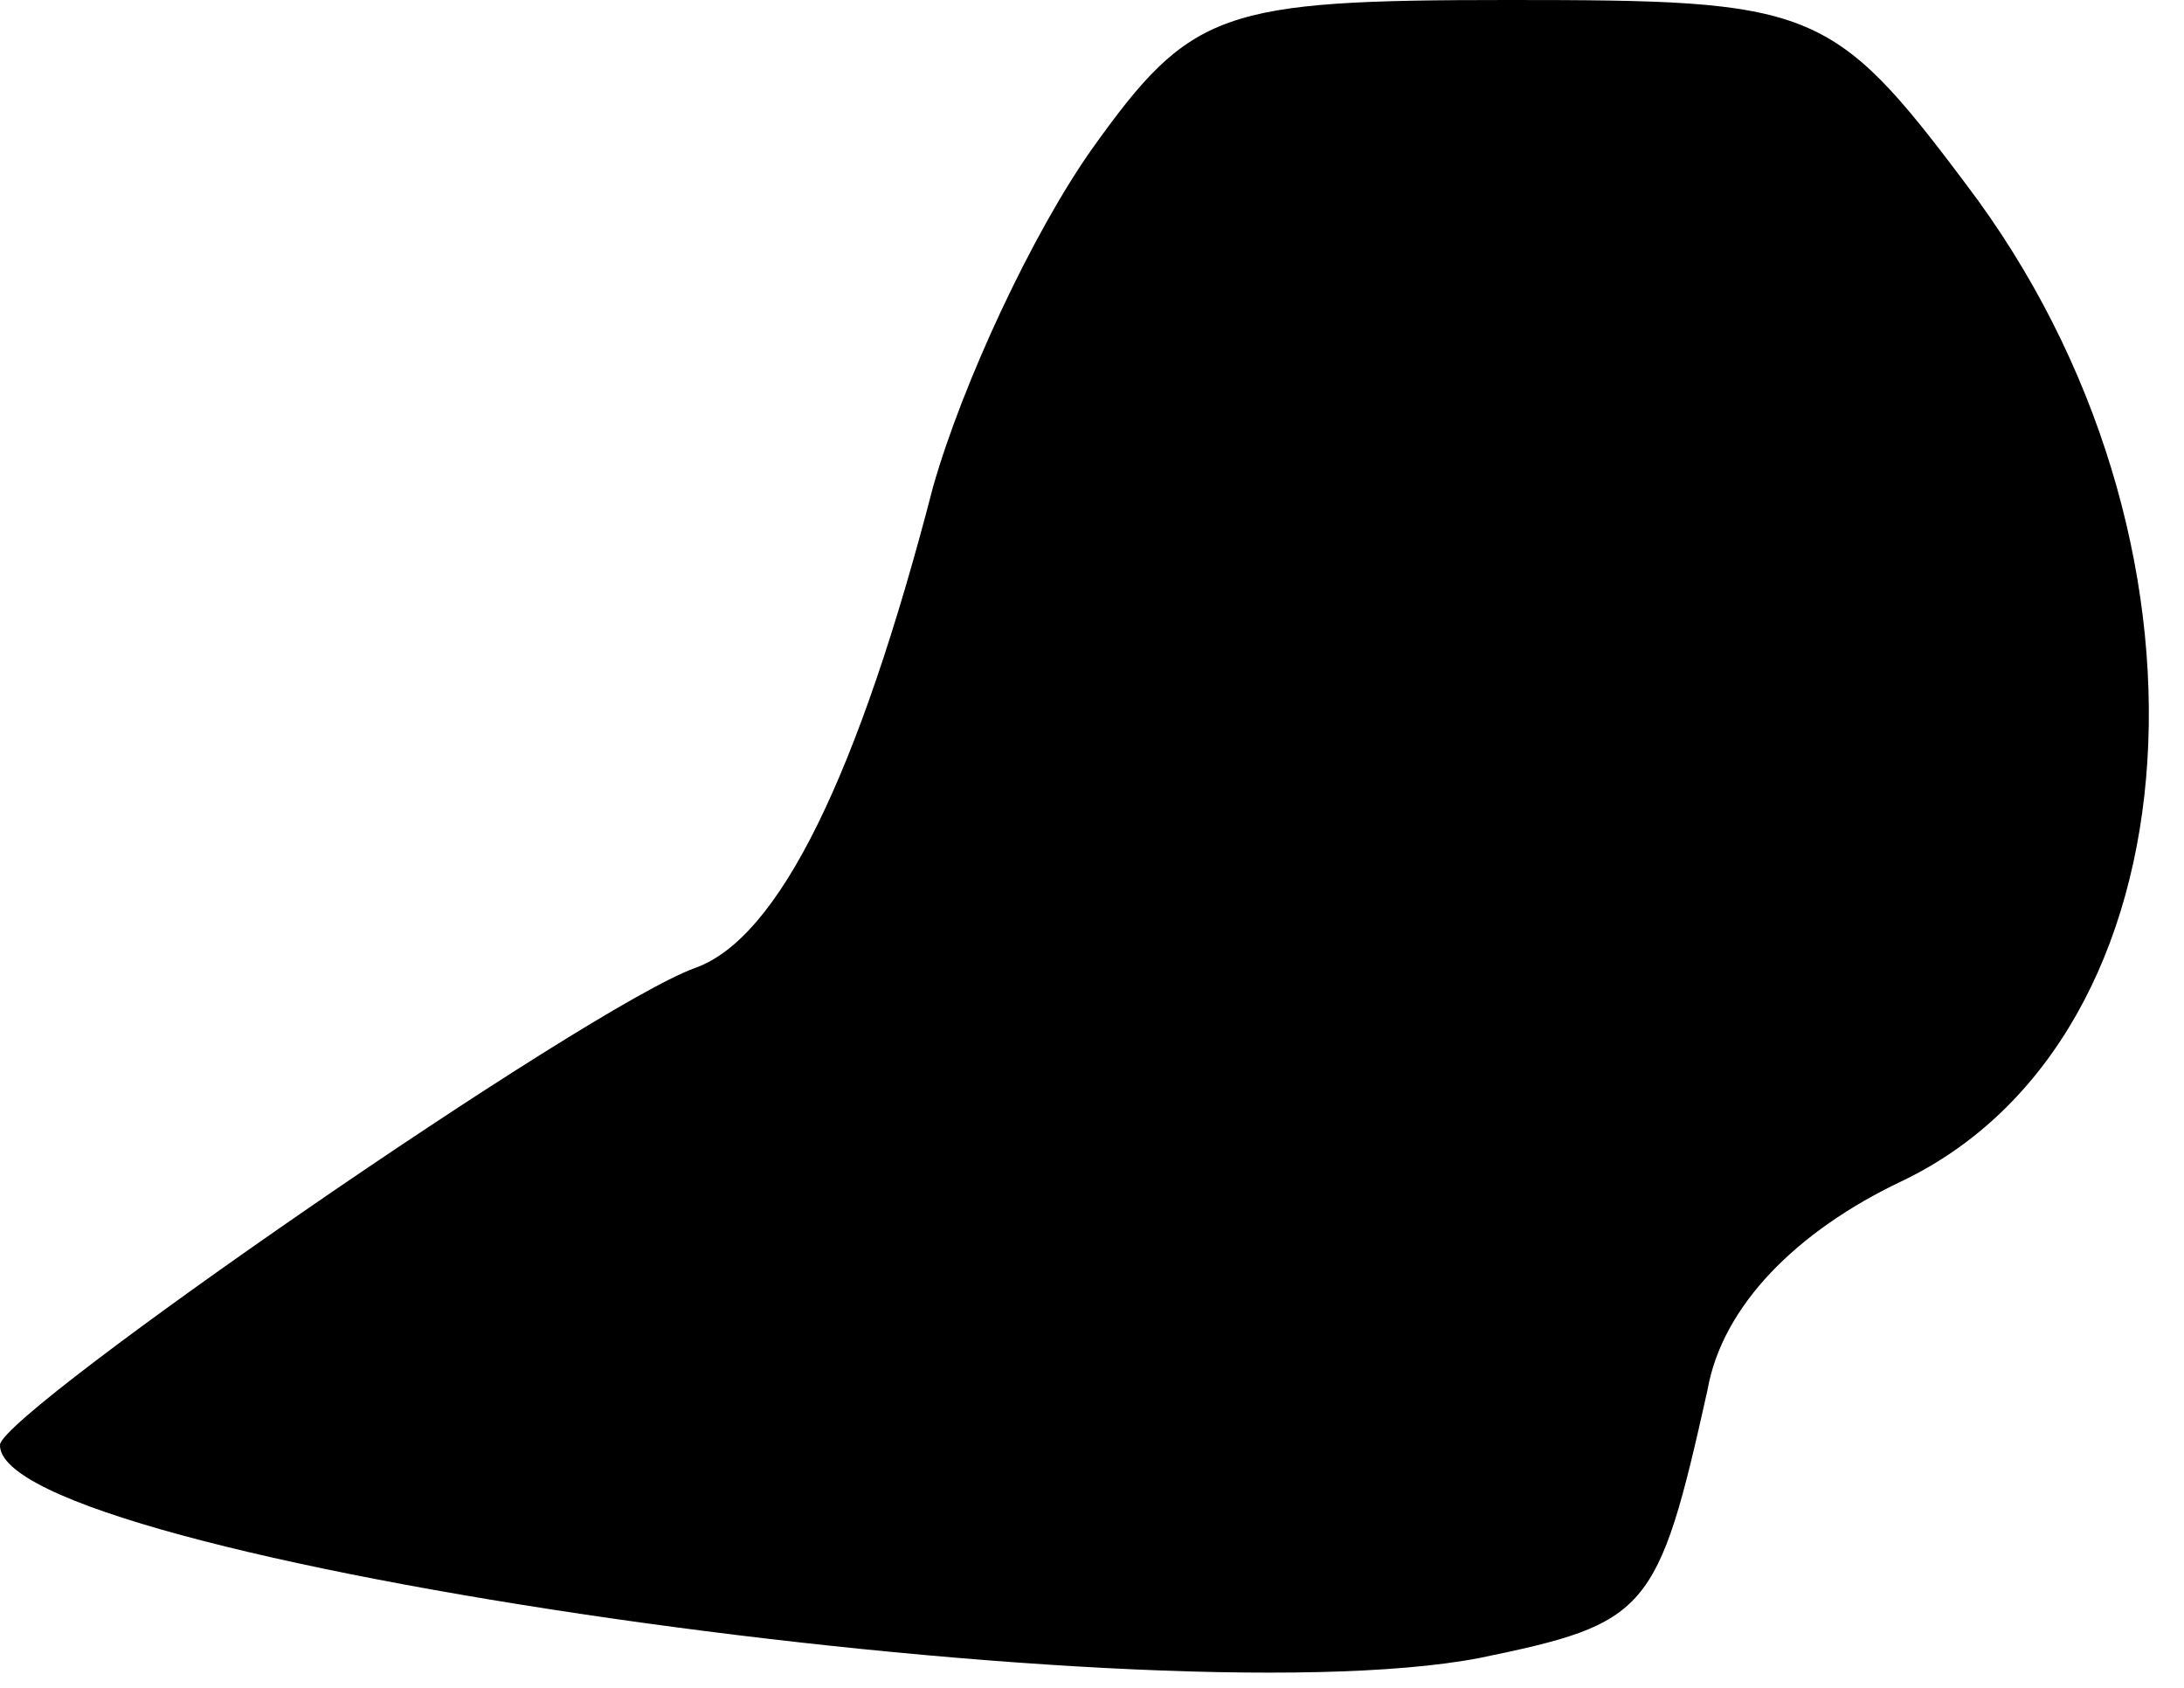 <?xml version="1.0" standalone="no"?>
<!DOCTYPE svg PUBLIC "-//W3C//DTD SVG 20010904//EN"
 "http://www.w3.org/TR/2001/REC-SVG-20010904/DTD/svg10.dtd">
<svg version="1.0" xmlns="http://www.w3.org/2000/svg"
 width="44pt" height="34pt" viewBox="0 0 44 34"
 preserveAspectRatio="xMidYMid meet">
<g transform="translate(0,34) scale(0.1,-0.1)"
fill="#000000" stroke="none">
<path fill="#000000" stroke="none" d="M220 310 c-12 -17 -26 -47 -32 -68 -15
-58 -31 -91 -48 -97 -22 -8 -139 -89 -140 -96 -1 -23 230 -56 298 -43 34 7 36
9 46 54 3 17 18 32 39 42 61 29 67 130 13 201 -27 36 -31 37 -92 37 -58 0 -64
-2 -84 -30z"/>
</g>
</svg>

